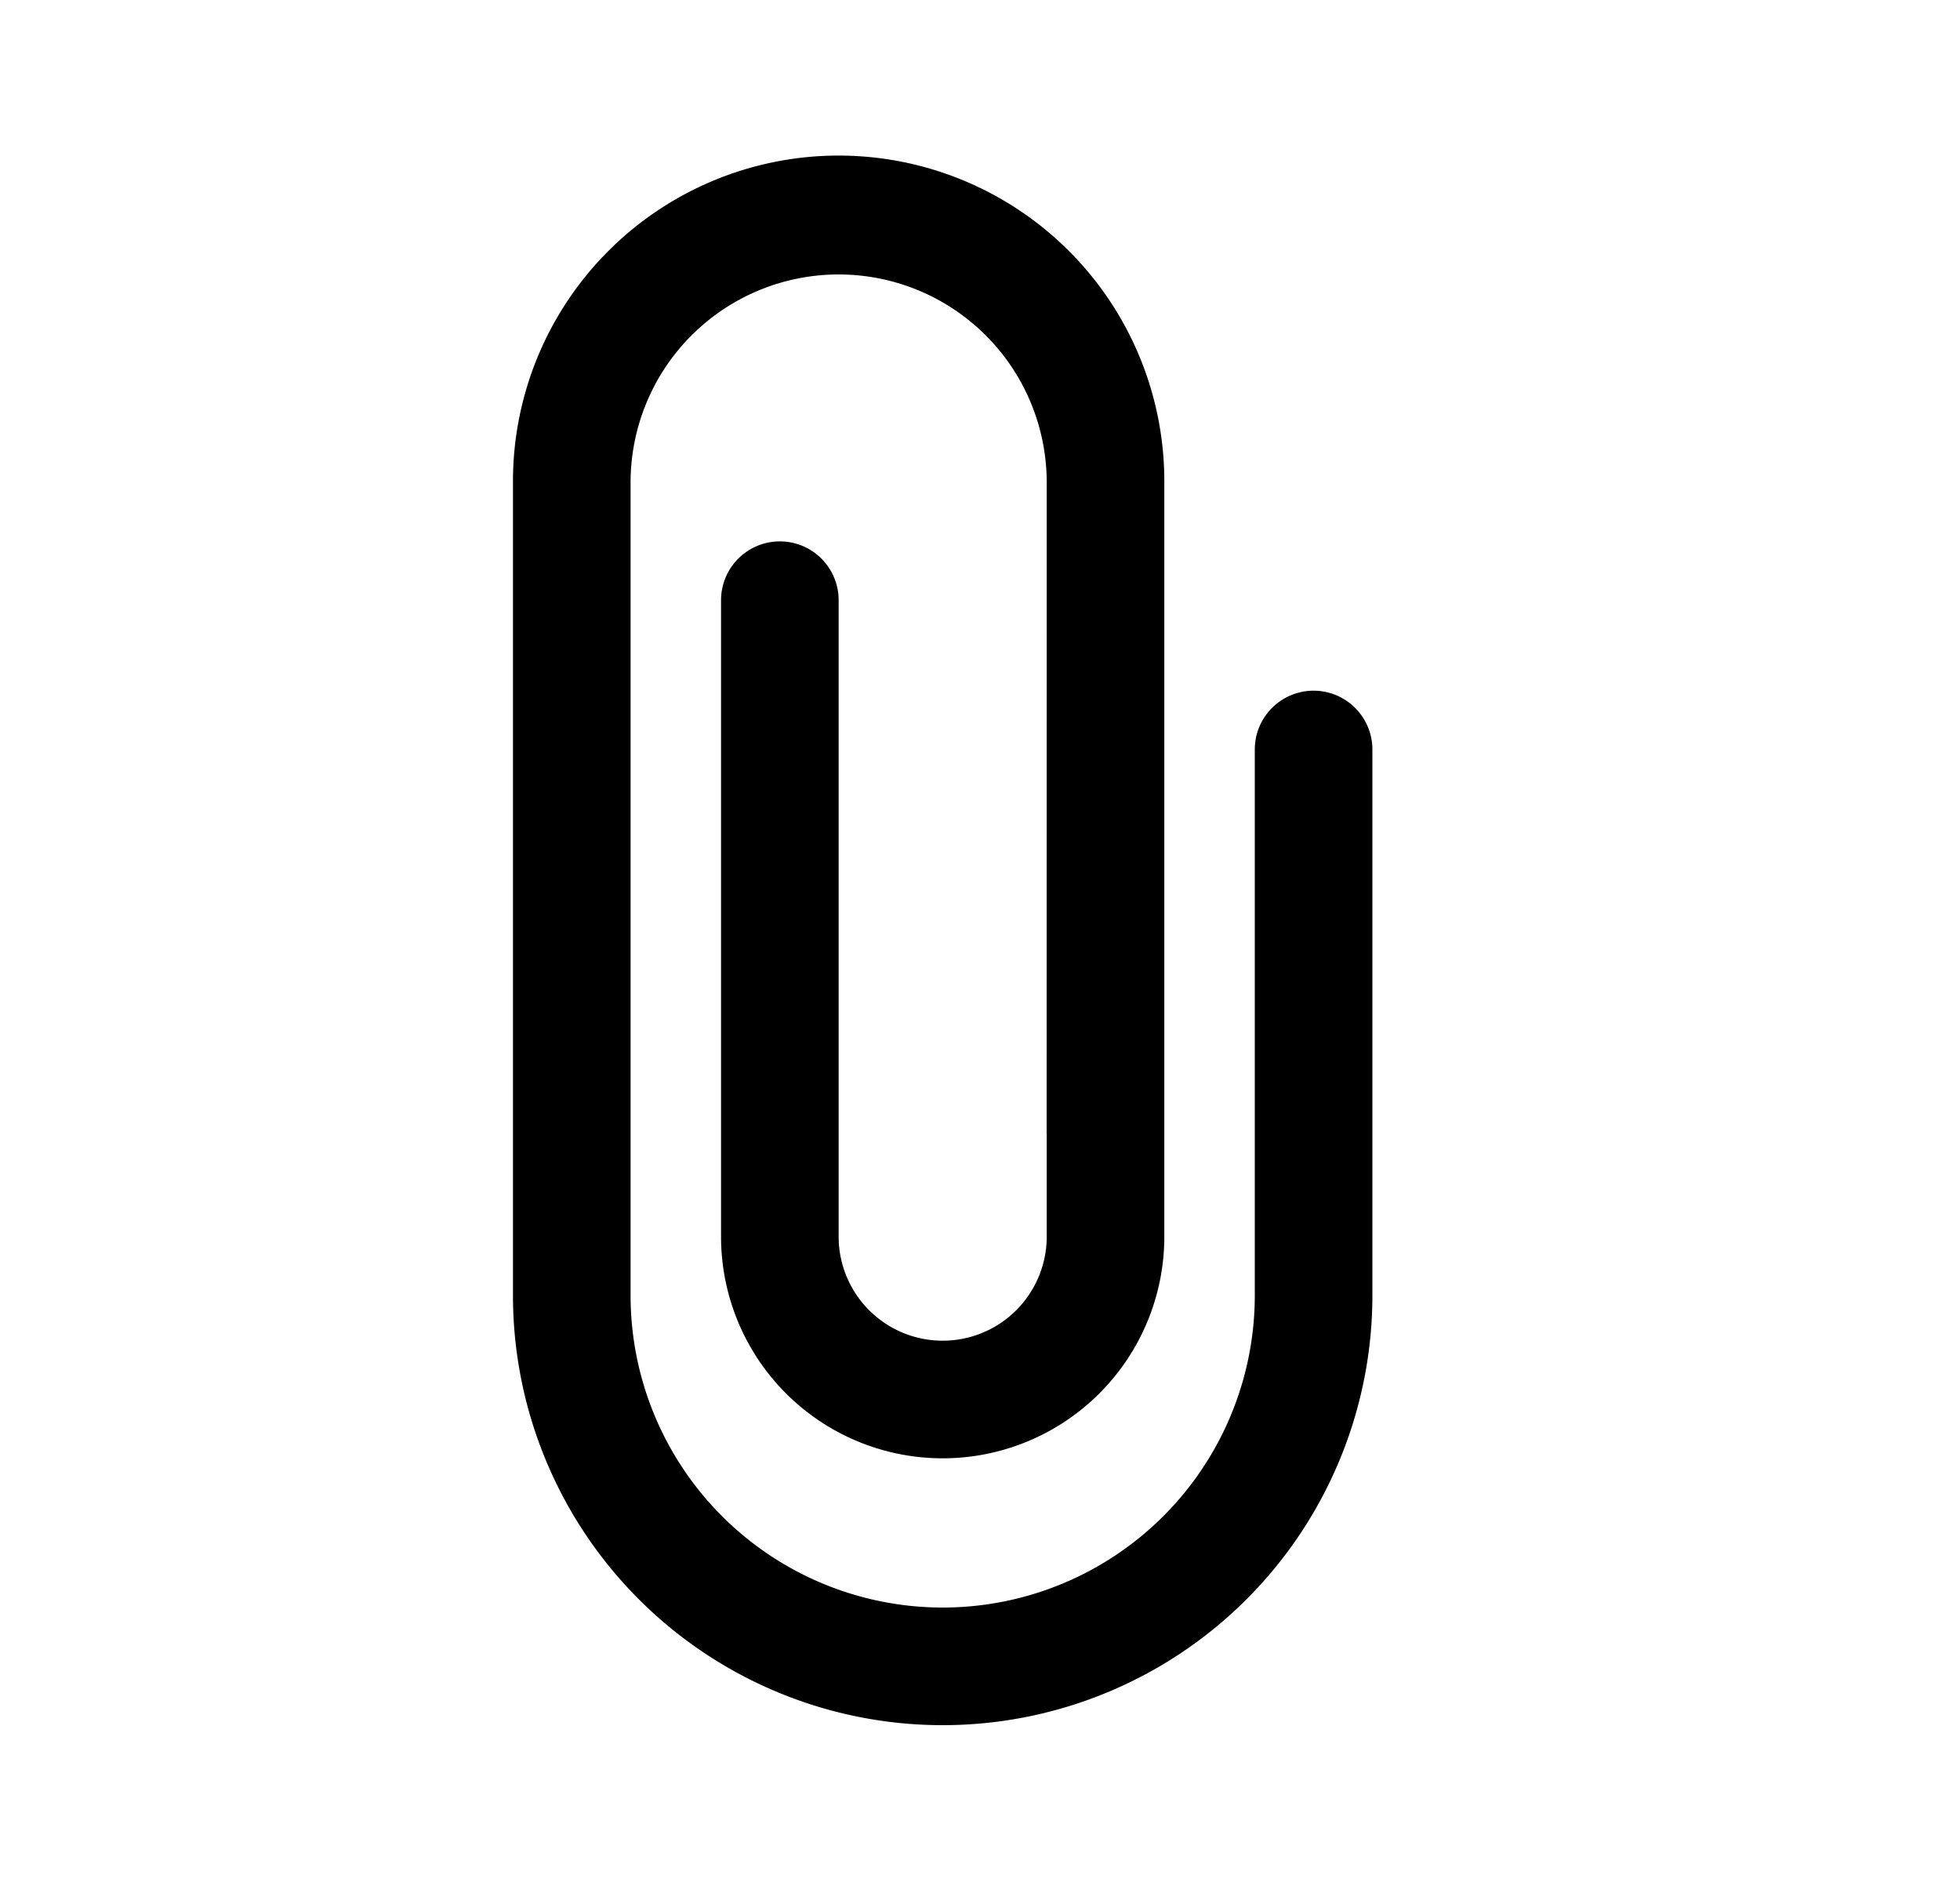 <svg xmlns="http://www.w3.org/2000/svg" width="3em" height="2.88em" viewBox="0 0 25 24"><path fill="currentColor" d="m13.35 14.442l.001.03v1.298a1.327 1.327 0 0 1-2.654 0V7.654a.75.75 0 0 0-1.5 0v8.116a2.827 2.827 0 0 0 5.654 0V6.122a4.154 4.154 0 0 0-8.308.032v10.365a5.48 5.48 0 1 0 10.962 0V9.558a.75.75 0 0 0-1.5 0v6.961a3.98 3.98 0 0 1-7.962 0V6.154a2.654 2.654 0 1 1 5.308 0z"/></svg>